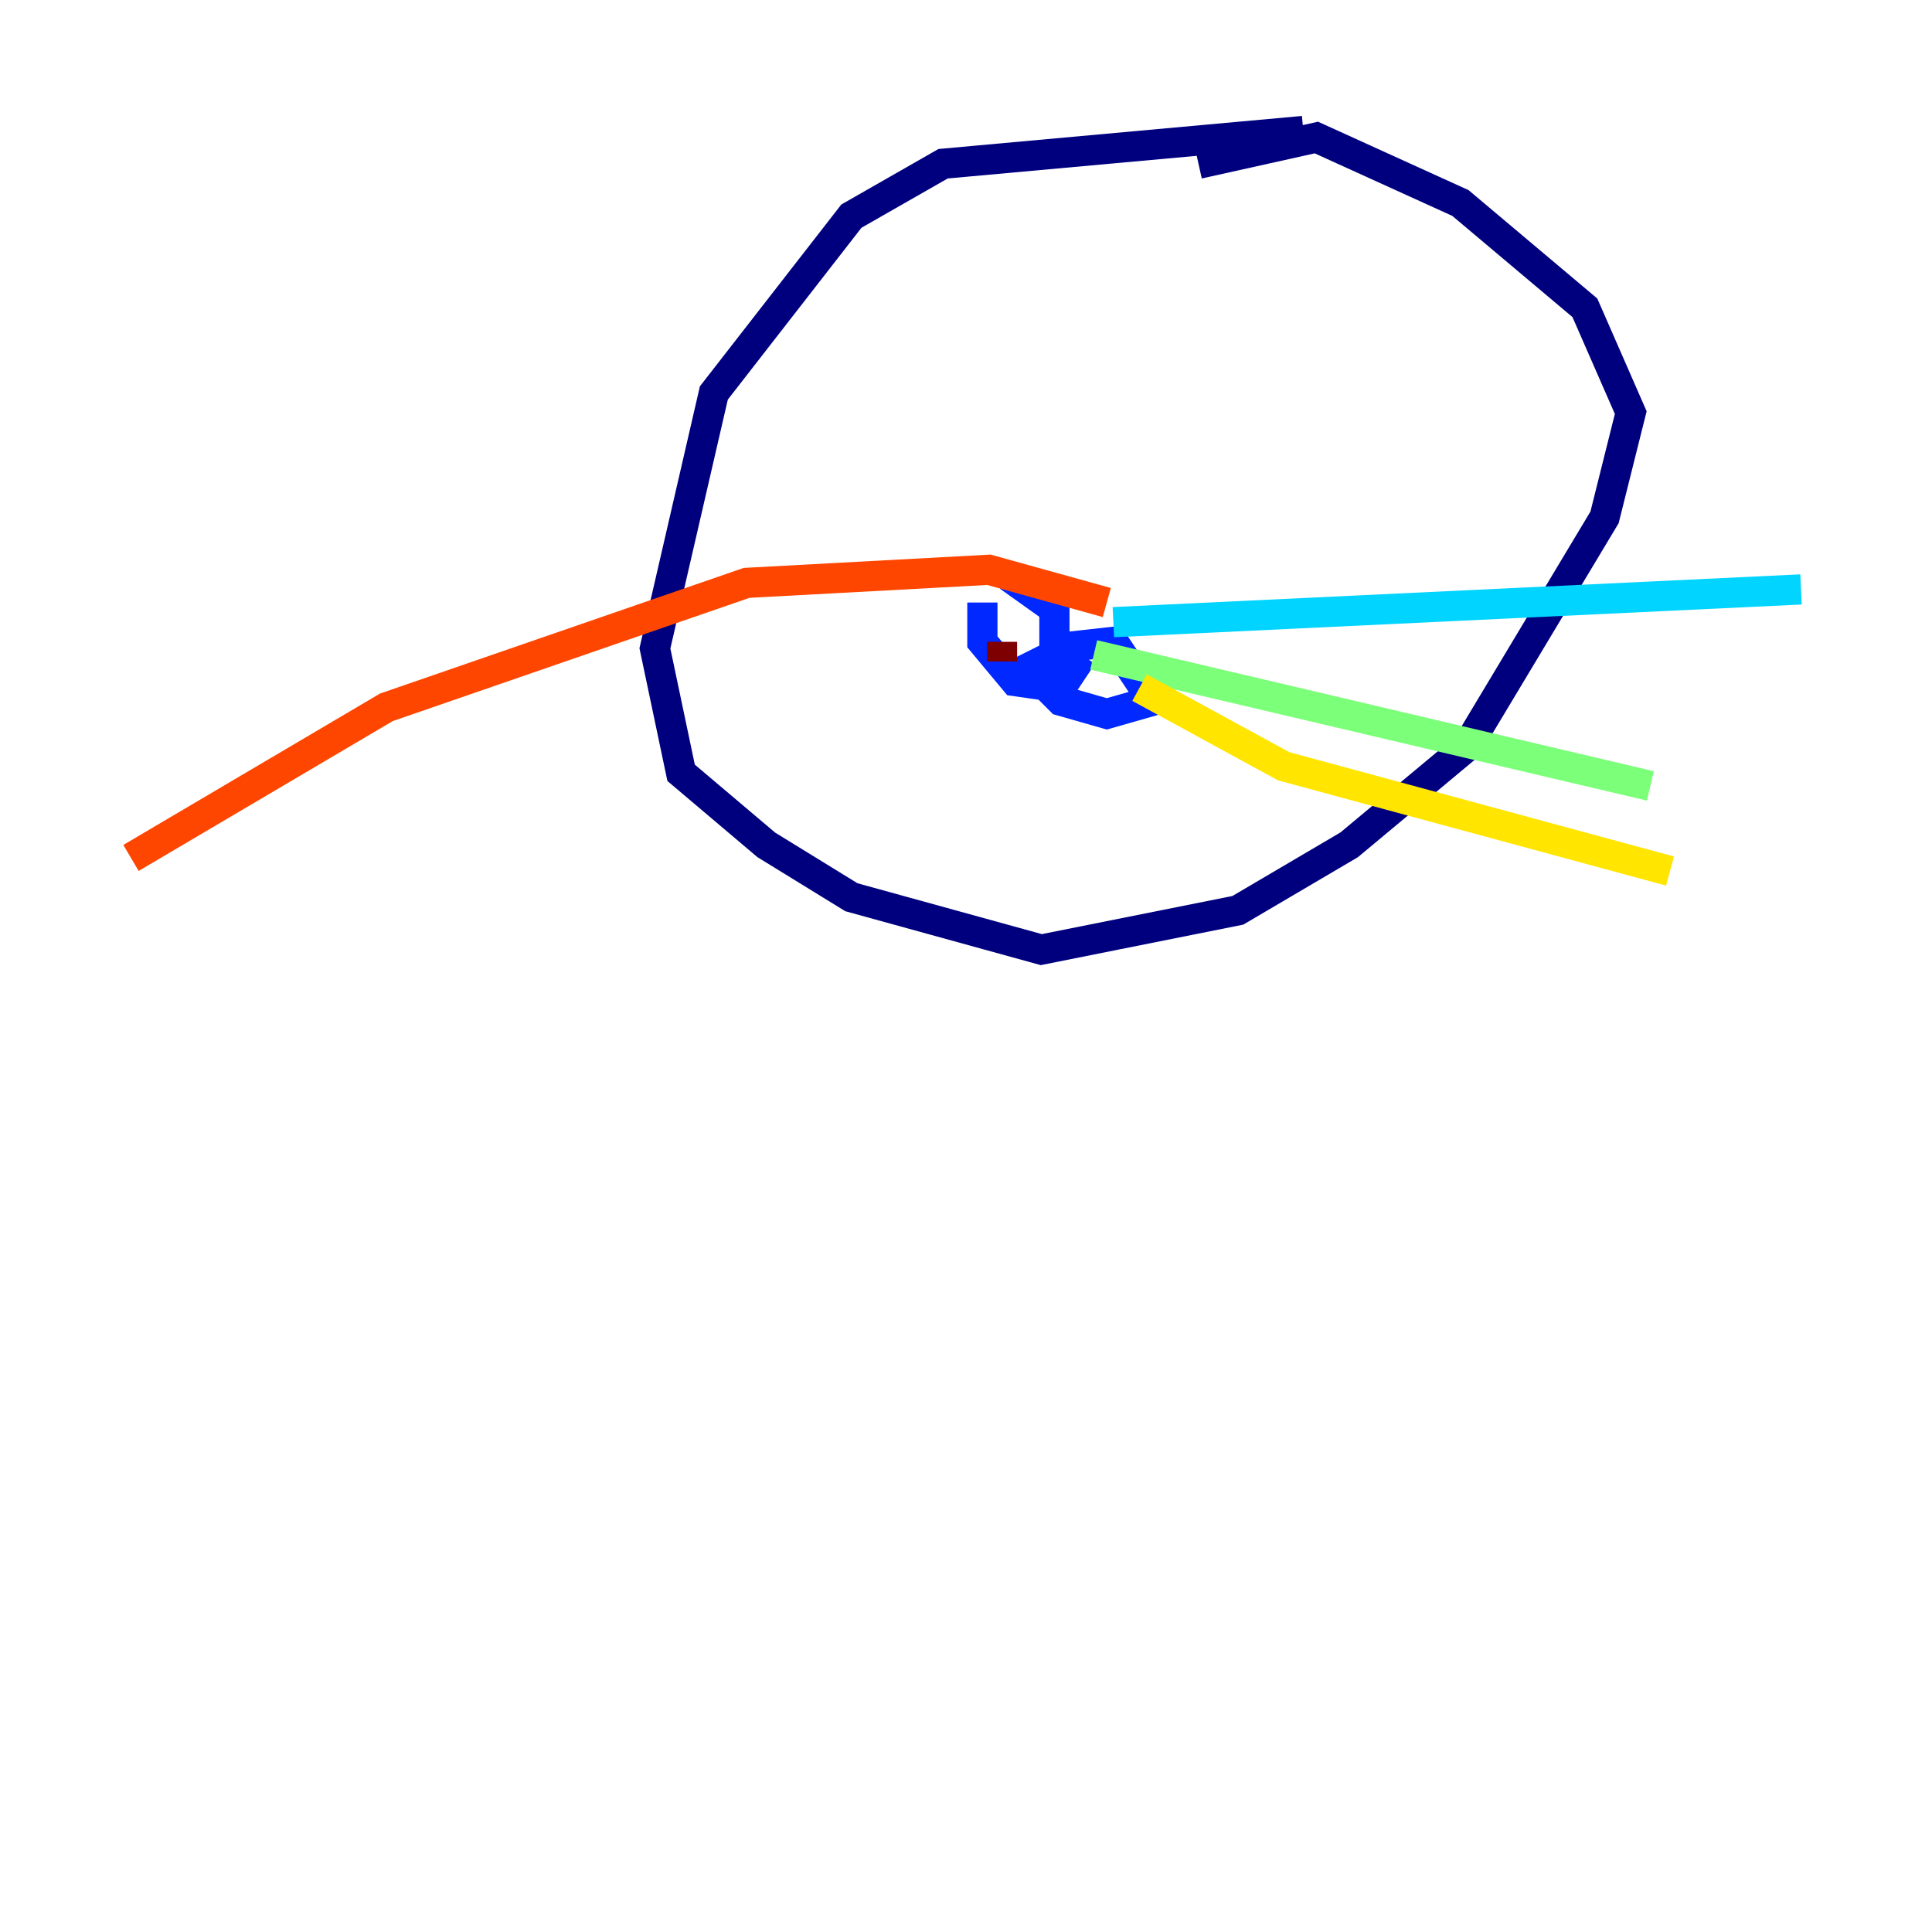 <?xml version="1.0" encoding="utf-8" ?>
<svg baseProfile="tiny" height="128" version="1.2" viewBox="0,0,128,128" width="128" xmlns="http://www.w3.org/2000/svg" xmlns:ev="http://www.w3.org/2001/xml-events" xmlns:xlink="http://www.w3.org/1999/xlink"><defs /><polyline fill="none" points="86.346,8.678 62.481,10.848 56.407,14.319 47.295,26.034 43.39,42.956 45.125,51.2 50.766,55.973 56.407,59.444 68.99,62.915 82.007,60.312 89.383,55.973 97.193,49.464 106.305,34.278 108.041,27.336 105.003,20.393 96.759,13.451 87.214,9.112 79.403,10.848" stroke="#00007f" stroke-width="2" /><polyline fill="none" points="65.085,39.919 65.085,42.522 67.254,45.125 70.291,45.559 71.159,44.258 69.858,43.39 68.122,44.258 70.291,46.427 73.329,47.295 76.366,46.427 73.763,42.522 69.858,42.956 69.858,40.352 66.82,38.183" stroke="#0028ff" stroke-width="2" /><polyline fill="none" points="73.763,41.22 119.322,39.051" stroke="#00d4ff" stroke-width="2" /><polyline fill="none" points="72.461,43.39 109.342,52.068" stroke="#7cff79" stroke-width="2" /><polyline fill="none" points="75.498,45.559 85.044,50.766 110.644,57.709" stroke="#ffe500" stroke-width="2" /><polyline fill="none" points="73.329,39.919 65.519,37.749 49.464,38.617 25.6,46.861 8.678,56.841" stroke="#ff4600" stroke-width="2" /><polyline fill="none" points="66.386,43.824 66.386,42.522" stroke="#7f0000" stroke-width="2" /></svg>